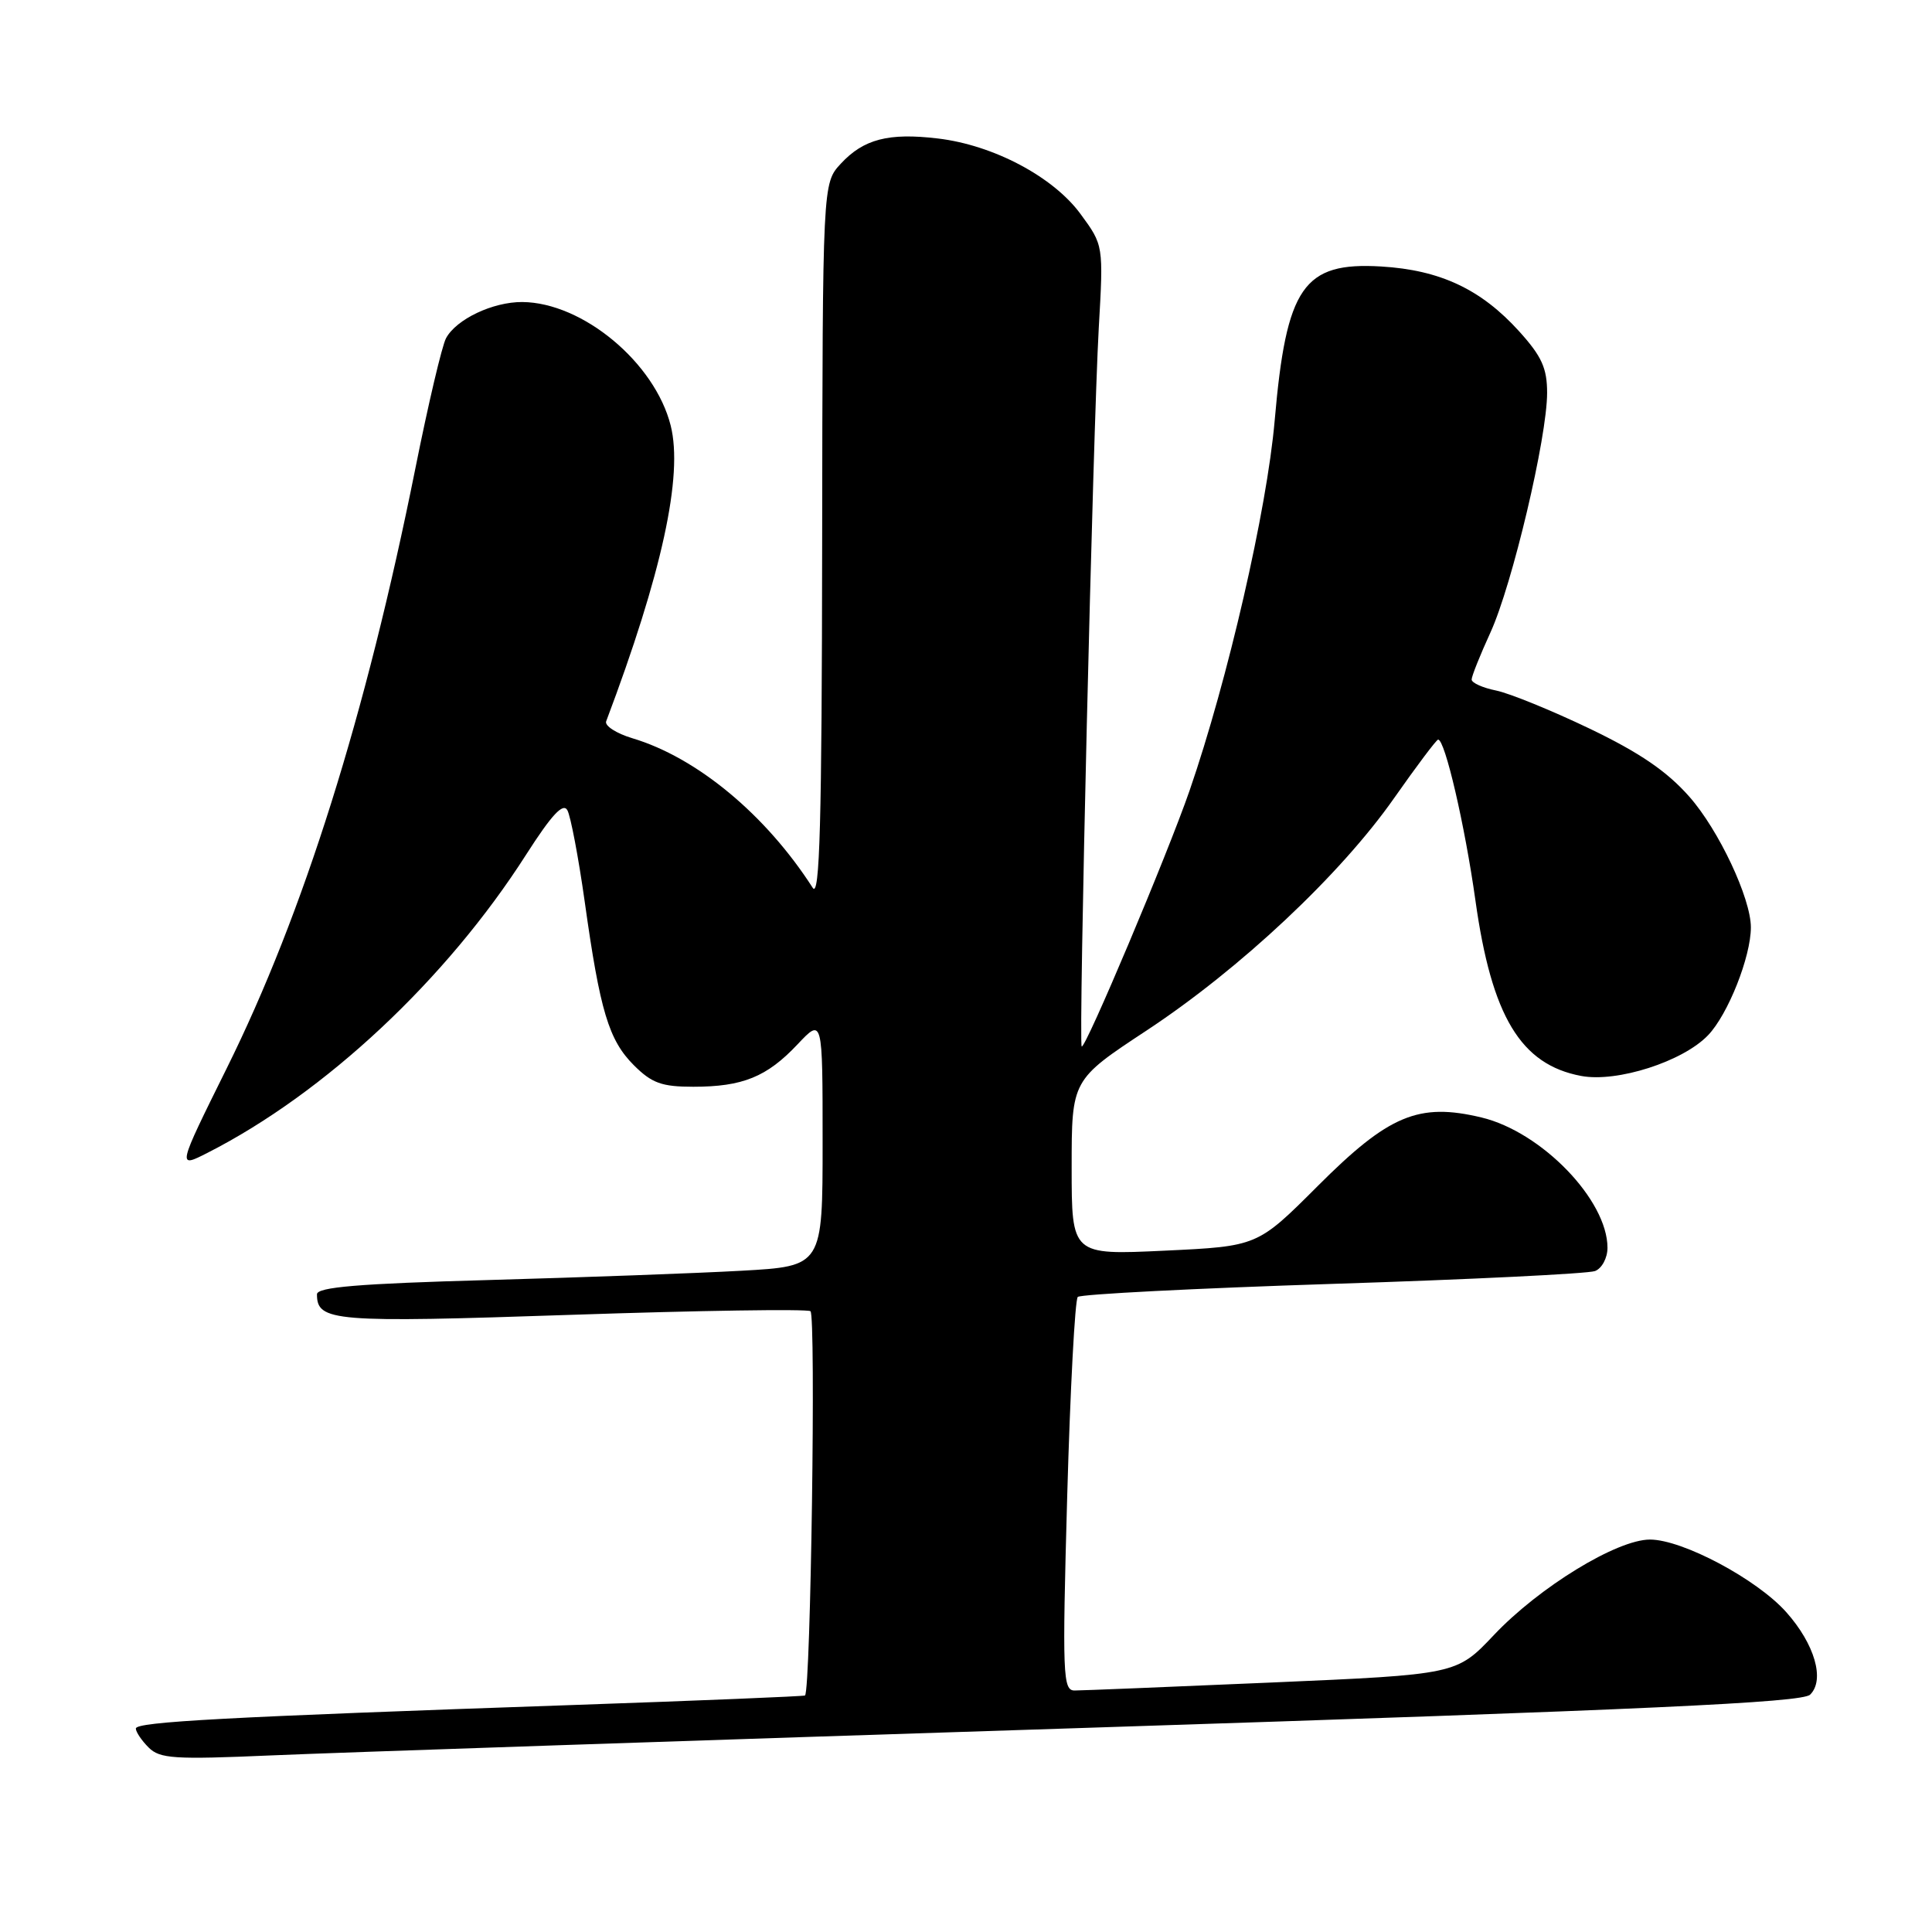 <?xml version="1.0" encoding="UTF-8" standalone="no"?>
<!DOCTYPE svg PUBLIC "-//W3C//DTD SVG 1.1//EN" "http://www.w3.org/Graphics/SVG/1.1/DTD/svg11.dtd" >
<svg xmlns="http://www.w3.org/2000/svg" xmlns:xlink="http://www.w3.org/1999/xlink" version="1.1" viewBox="0 0 256 256">
 <g >
 <path fill="currentColor"
d=" M 144.50 228.93 C 218.22 226.54 238.79 225.60 239.85 224.55 C 241.84 222.60 240.46 217.85 236.69 213.62 C 232.80 209.25 222.94 204.00 218.63 204.00 C 214.25 204.00 203.95 210.30 197.94 216.66 C 193.00 221.88 193.00 221.88 168.54 222.94 C 155.09 223.52 143.32 224.00 142.39 224.00 C 140.83 224.00 140.75 222.03 141.41 198.25 C 141.81 184.09 142.44 172.21 142.81 171.85 C 143.19 171.49 158.39 170.71 176.60 170.12 C 194.80 169.54 210.44 168.77 211.35 168.42 C 212.26 168.07 213.00 166.69 213.00 165.34 C 213.00 159.01 204.27 149.98 196.30 148.07 C 187.98 146.08 184.02 147.73 174.59 157.17 C 166.62 165.14 166.62 165.14 154.31 165.72 C 142.00 166.30 142.00 166.30 142.00 154.70 C 142.00 143.09 142.00 143.09 151.94 136.54 C 164.34 128.36 177.63 115.89 184.73 105.75 C 187.72 101.49 190.34 98.00 190.56 98.00 C 191.47 98.00 194.10 109.33 195.50 119.30 C 197.65 134.68 201.50 141.07 209.52 142.57 C 214.26 143.46 223.00 140.66 226.33 137.17 C 228.97 134.42 232.00 126.78 232.00 122.88 C 232.00 119.03 227.75 109.99 223.85 105.57 C 220.88 102.20 217.28 99.74 210.64 96.55 C 205.61 94.14 200.04 91.87 198.25 91.50 C 196.46 91.14 195.00 90.48 195.00 90.04 C 195.00 89.60 196.12 86.80 197.49 83.81 C 200.38 77.49 205.00 57.97 205.00 52.06 C 205.00 48.79 204.29 47.22 201.32 43.93 C 196.26 38.33 190.84 35.78 183.00 35.31 C 172.70 34.70 170.44 37.98 168.90 55.74 C 167.87 67.56 162.68 90.12 157.62 104.77 C 154.69 113.24 143.78 139.11 143.33 138.66 C 142.89 138.23 144.83 56.91 145.59 43.50 C 146.22 32.50 146.22 32.50 143.18 28.36 C 139.56 23.42 131.63 19.22 124.27 18.35 C 117.74 17.57 114.43 18.43 111.41 21.69 C 109.00 24.29 109.00 24.29 108.94 71.90 C 108.90 109.12 108.62 119.09 107.69 117.64 C 101.47 107.95 92.35 100.38 83.79 97.82 C 81.66 97.18 80.10 96.17 80.32 95.58 C 87.71 76.00 90.54 63.03 88.87 56.39 C 86.77 48.04 77.20 40.08 69.20 40.02 C 65.30 40.00 60.45 42.30 59.10 44.82 C 58.57 45.80 56.74 53.56 55.04 62.06 C 48.48 94.75 40.21 121.05 30.04 141.56 C 23.48 154.80 23.48 154.80 27.49 152.76 C 43.06 144.84 59.15 129.79 69.73 113.22 C 73.10 107.96 74.61 106.33 75.18 107.36 C 75.61 108.13 76.65 113.60 77.48 119.49 C 79.51 133.99 80.66 137.82 84.00 141.16 C 86.37 143.52 87.68 144.00 91.86 144.00 C 98.40 144.00 101.61 142.70 105.67 138.39 C 109.00 134.86 109.00 134.86 109.00 151.32 C 109.00 167.78 109.00 167.78 98.25 168.38 C 92.34 168.71 77.26 169.26 64.75 169.61 C 47.50 170.09 42.00 170.55 42.00 171.50 C 42.00 175.11 44.15 175.29 75.75 174.22 C 92.65 173.65 106.89 173.43 107.39 173.74 C 108.13 174.20 107.43 223.90 106.67 224.66 C 106.56 224.77 92.75 225.34 75.98 225.92 C 29.88 227.51 18.00 228.15 18.00 229.04 C 18.00 229.49 18.76 230.62 19.69 231.55 C 21.18 233.04 23.07 233.16 35.94 232.60 C 43.95 232.25 92.80 230.60 144.50 228.93 Z "/>
</g>
</svg>